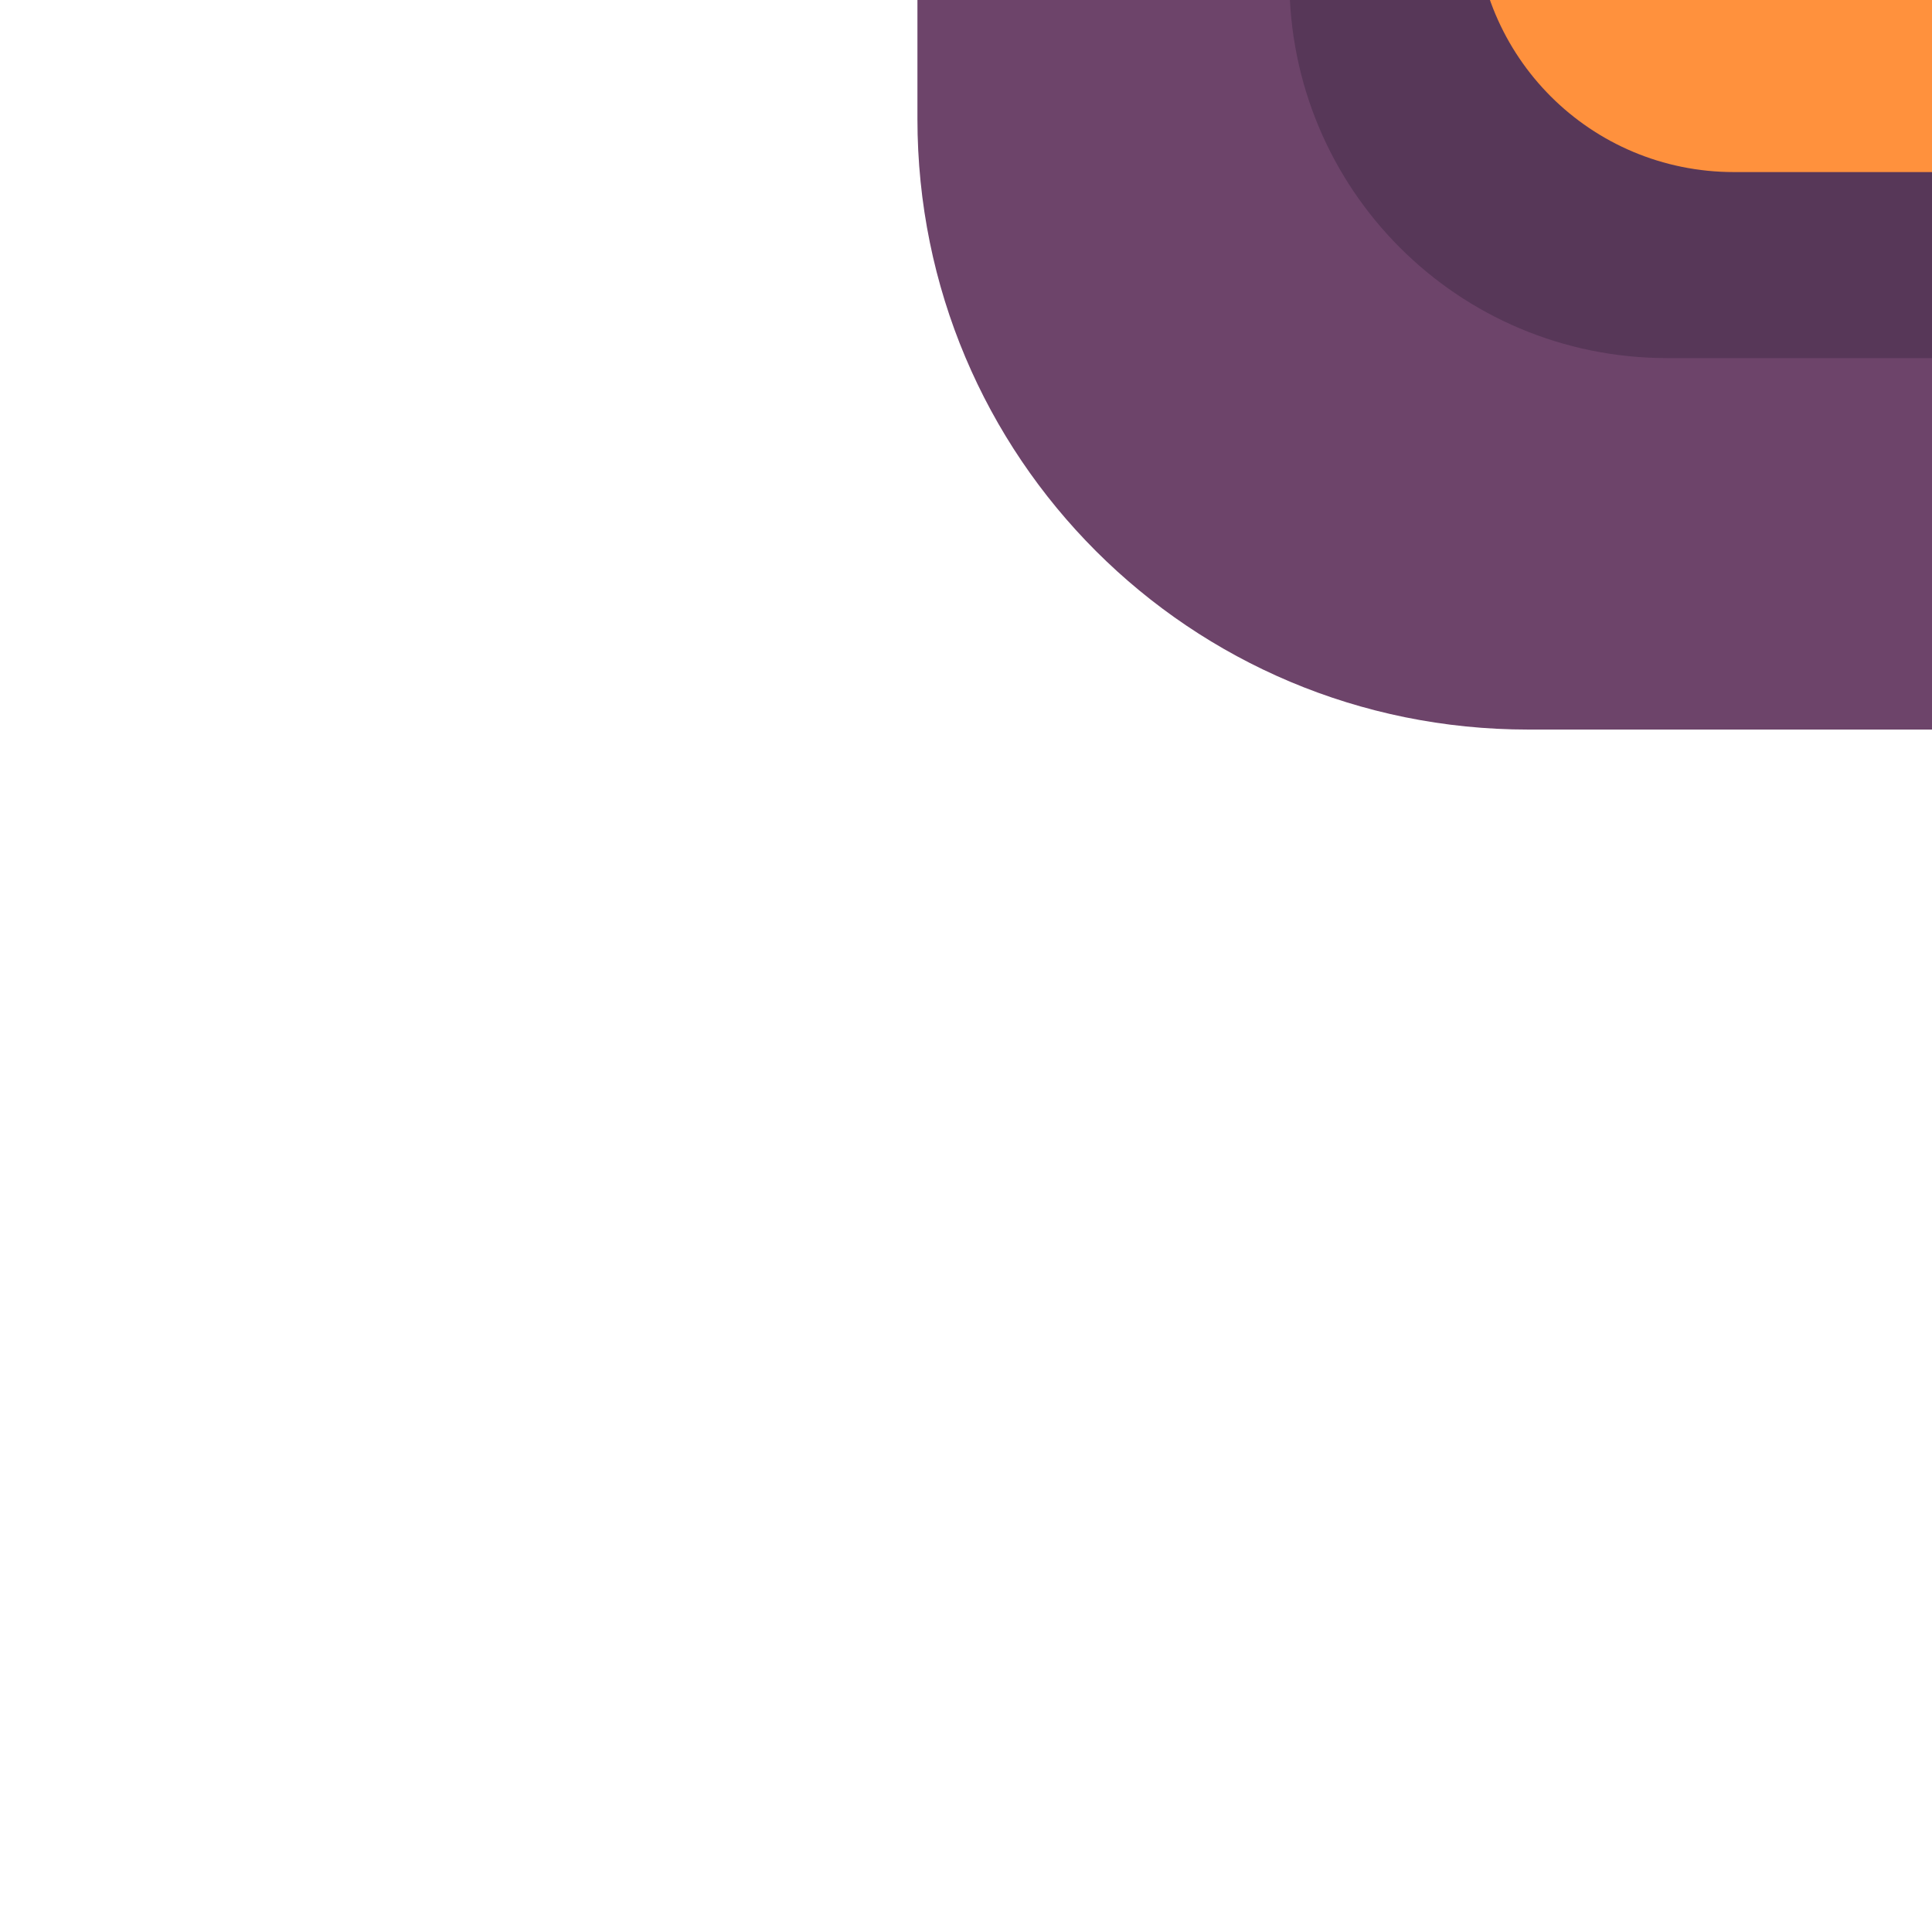 <?xml version="1.0" encoding="utf-8"?>
<!-- Generator: Adobe Illustrator 24.1.2, SVG Export Plug-In . SVG Version: 6.00 Build 0)  -->
<svg version="1.1"
	 id="svg38453" xmlns:cc="http://creativecommons.org/ns#" xmlns:dc="http://purl.org/dc/elements/1.1/" xmlns:inkscape="http://www.inkscape.org/namespaces/inkscape" xmlns:rdf="http://www.w3.org/1999/02/22-rdf-syntax-ns#" xmlns:sodipodi="http://sodipodi.sourceforge.net/DTD/sodipodi-0.dtd" xmlns:svg="http://www.w3.org/2000/svg"
	 xmlns="http://www.w3.org/2000/svg" xmlns:xlink="http://www.w3.org/1999/xlink" x="0px" y="0px" viewBox="0 0 1 1"
	 enable-background="new 0 0 1 1" xml:space="preserve">
<g id="layer1" transform="translate(26.591,-191.79)" inkscape:groupmode="layer" inkscape:label="Layer 1">
	
		<g id="g21219" transform="matrix(0,0.049,-0.049,0,-82.299,265.904)" inkscape:export-filename="C:\Users\Donatas\Documents\ShareX\Screenshots\2019-01\BSMGWaterTileSet.png" inkscape:export-xdpi="450" inkscape:export-ydpi="450">
		<path id="path21211" inkscape:connector-curvature="0" fill="#6D446A" d="M-1525.406-1167.171v10.291v10.291h14.131
			c3.575,0,6.451-2.879,6.451-6.453v-3.838v-3.838c0-3.575-2.876-6.453-6.451-6.453H-1525.406z"/>
		<path id="path21213" inkscape:connector-curvature="0" fill="#6D446A" d="M-1525.406-1165.208v8.328v8.328h13.67
			c2.741,0,4.95-2.208,4.95-4.95v-3.379v-3.379c0-2.741-2.208-4.95-4.95-4.95L-1525.406-1165.208L-1525.406-1165.208z"/>
		<path id="path21215" inkscape:connector-curvature="0" fill="#573758" d="M-1525.406-1163.244v6.363v6.363h12.663
			c2.212,0,3.995-1.78,3.995-3.992v-2.371v-2.371c0-2.212-1.781-3.992-3.995-3.992L-1525.406-1163.244L-1525.406-1163.244z"/>
		<path id="path21217" inkscape:connector-curvature="0" fill="#FF913D" d="M-1525.406-1161.28v4.4v4.4h11.958
			c1.515,0,2.735-1.219,2.735-2.735v-1.667v-1.667c0-1.515-1.22-2.735-2.735-2.735h-11.958V-1161.28z"/>
	</g>
</g>
</svg>

